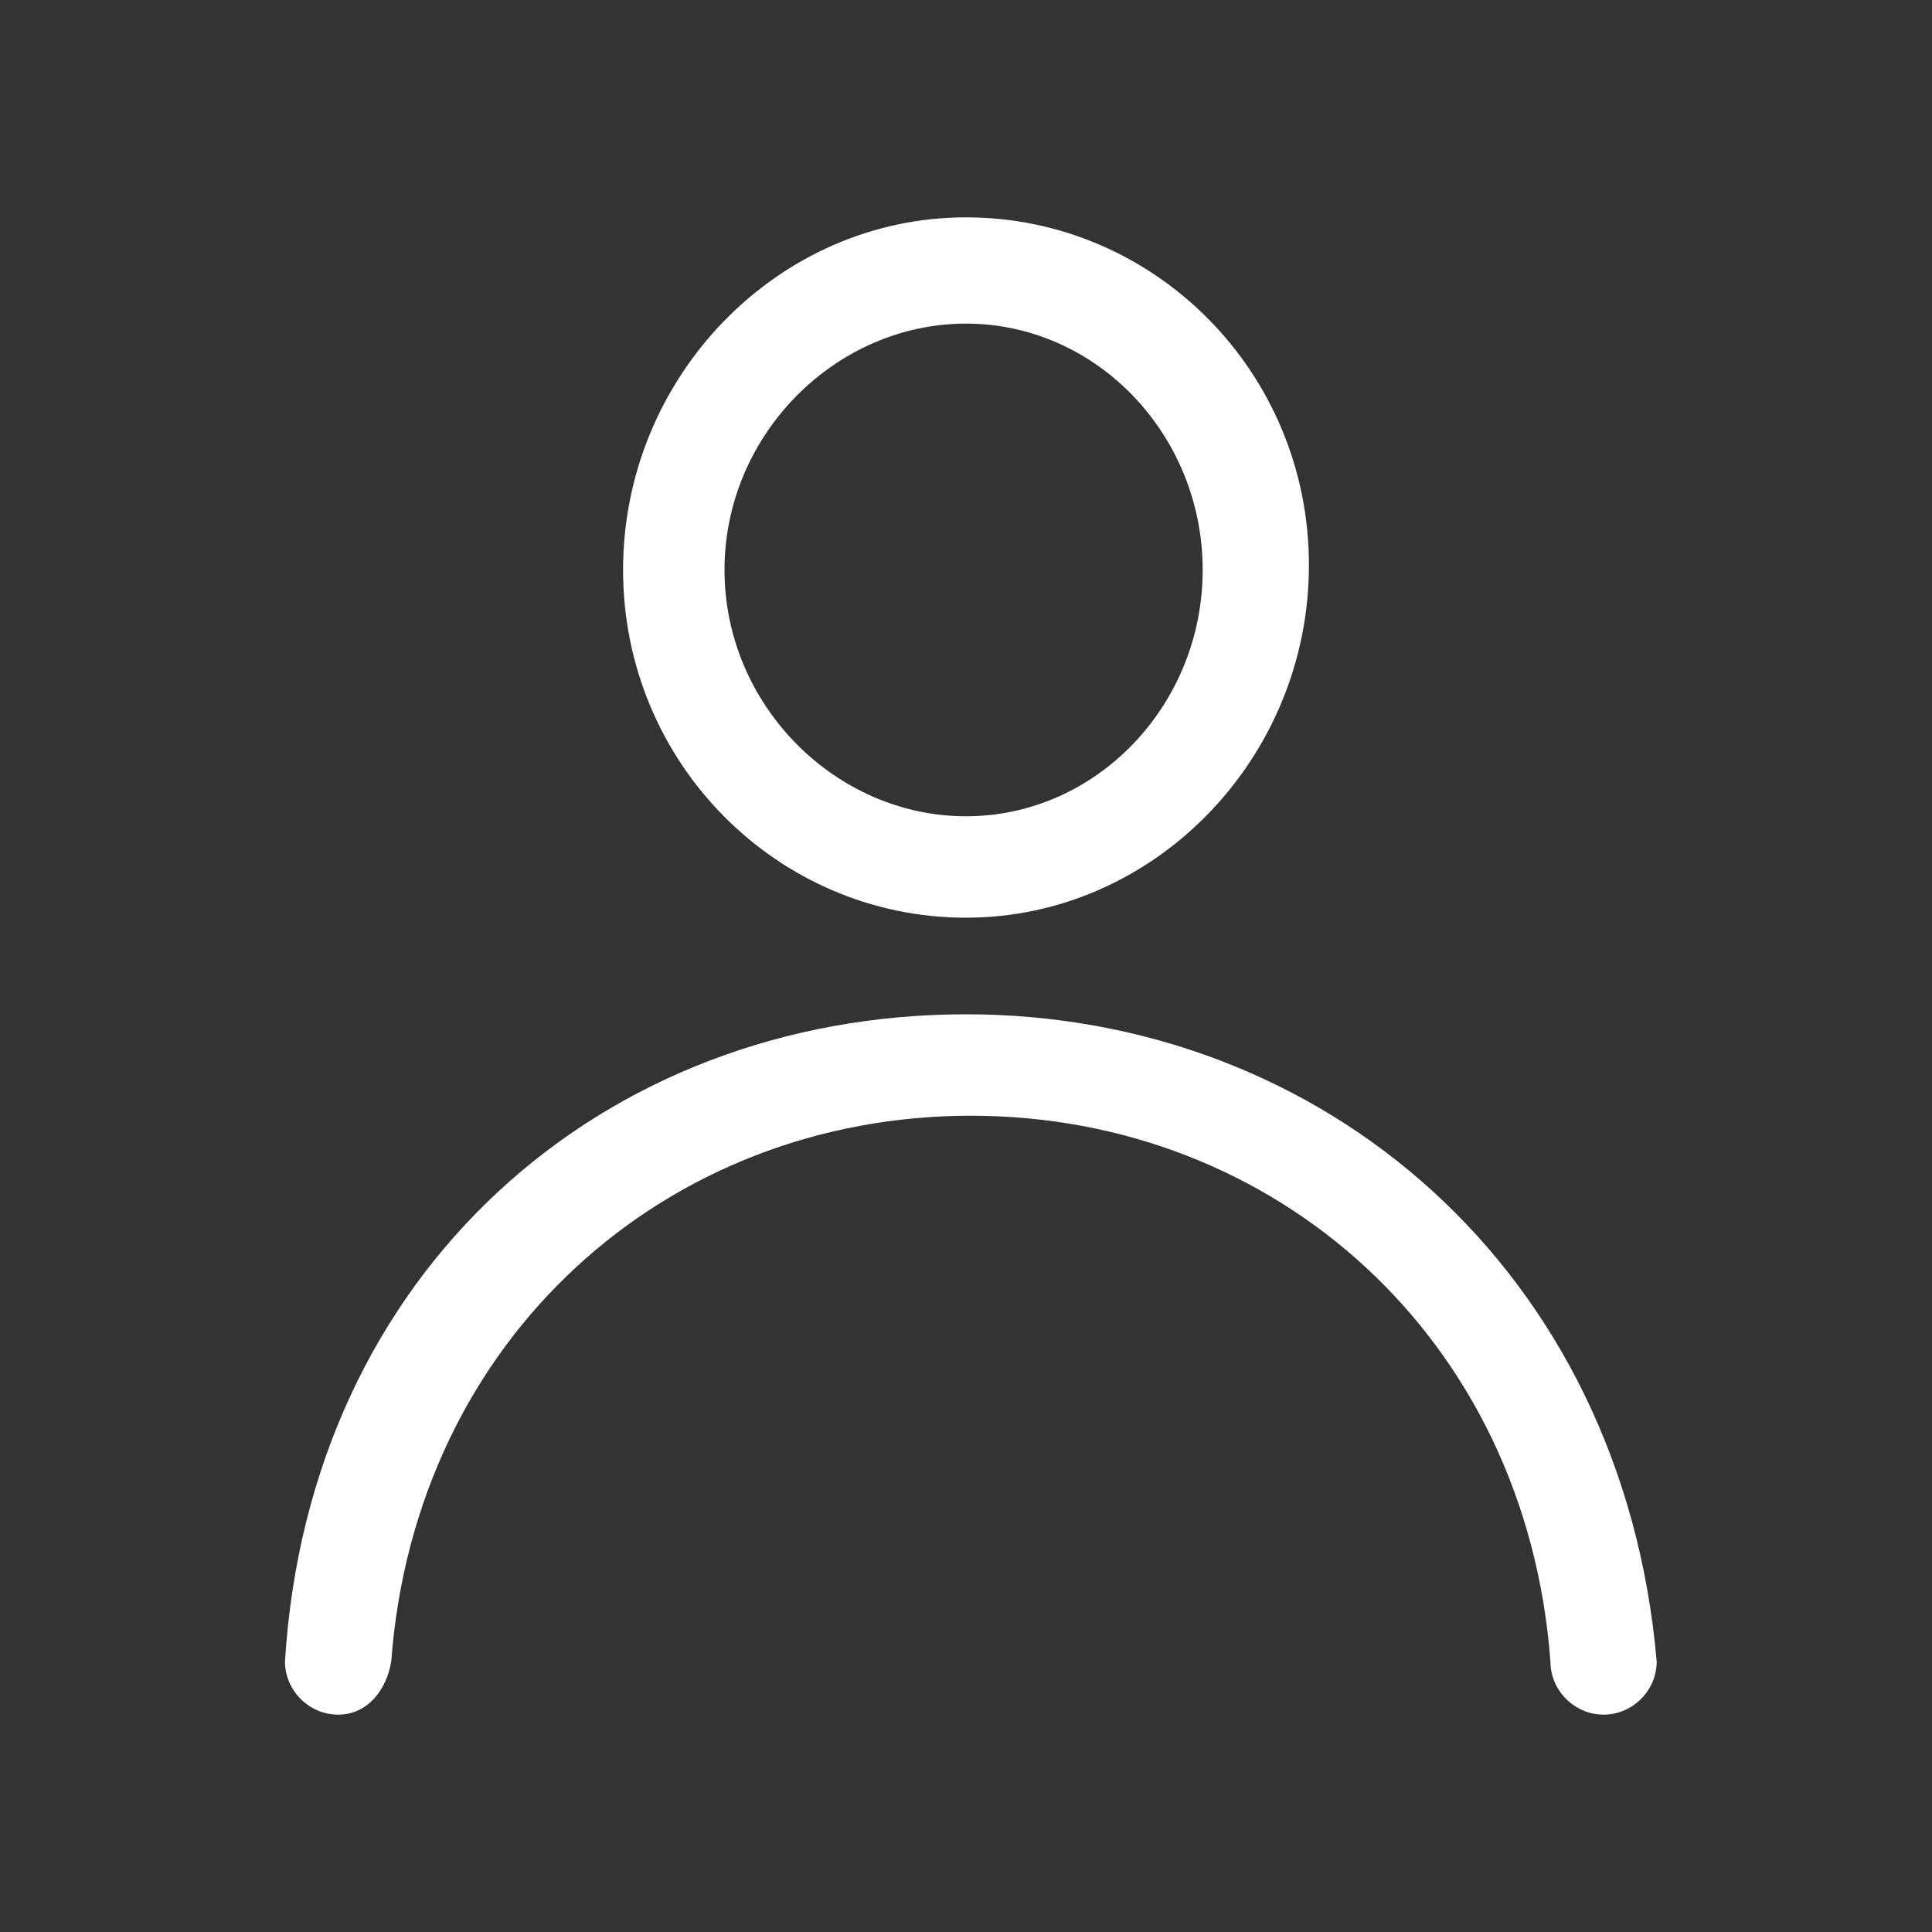 <?xml version="1.0" encoding="utf-8"?>
<!-- Generator: Adobe Illustrator 22.1.0, SVG Export Plug-In . SVG Version: 6.00 Build 0)  -->
<svg version="1.1" id="Layer_1" xmlns="http://www.w3.org/2000/svg" xmlns:xlink="http://www.w3.org/1999/xlink" x="0px" y="0px"
	 viewBox="0 0 40 40" style="enable-background:new 0 0 40 40;" xml:space="preserve">
<rect x="0" y="0" width="40" height="40" fill="#333333" stroke="none"/>
<style type="text/css">
	.st0{fill:#FFFFFF;}
</style>
<g>
	<path class="st0" d="M20,19c3.9,0,7.1-3.3,7.1-7.3S23.9,4.5,20,4.5s-7.1,3.3-7.1,7.3S16.1,19,20,19z M20,6.7c2.7,0,4.9,2.3,4.9,5.1
		s-2.2,5.1-4.9,5.1s-5-2.3-5-5.1S17.3,6.7,20,6.7z"/>
	<path class="st0" d="M20,21c-7.5,0-13.6,5.3-14.1,13.4c0,0.6,0.5,1.1,1.1,1.1s1-0.5,1.1-1.1c0.5-6.7,5.7-11.3,12-11.3
		s11.5,4.6,12,11.3c0,0.6,0.5,1.1,1.1,1.1s1.1-0.5,1.1-1.1C33.6,26.3,27.4,21,20,21z"/>
</g>
</svg>
